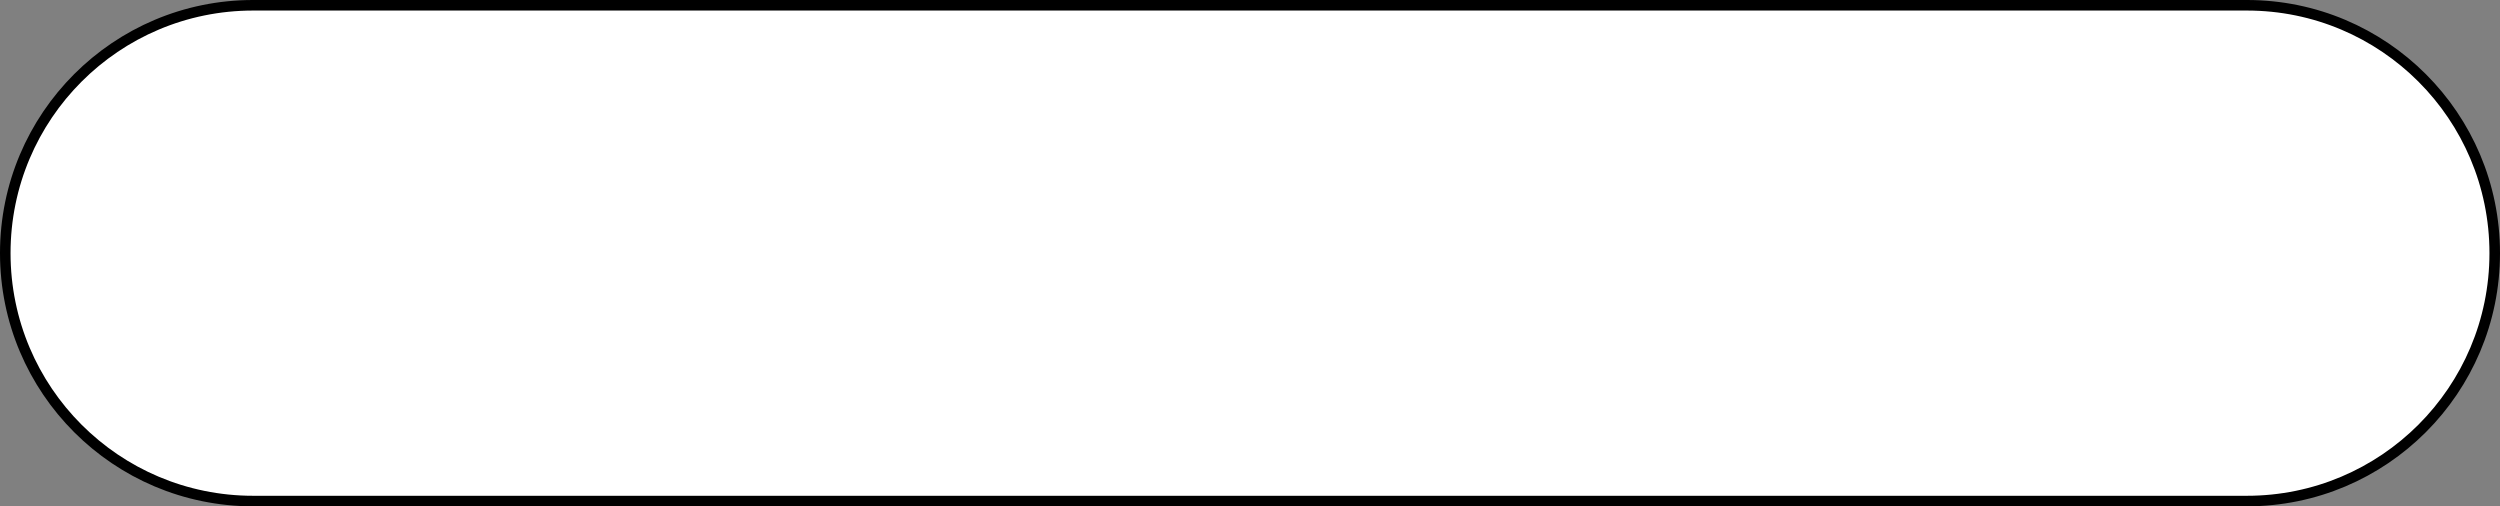 <svg width="237" height="48" viewBox="0 0 237 48" fill="none" xmlns="http://www.w3.org/2000/svg">
<rect x="0" y="0" width="237" height="48" fill="#808080" stroke="none"/>
<path d="M0.5 24C0.5 11.021 11.021 0.5 24 0.5H213C225.979 0.5 236.5 11.021 236.5 24C236.5 36.979 225.979 47.5 213 47.5H24C11.021 47.5 0.5 36.979 0.5 24Z" fill="white" stroke="black"/>
</svg>
